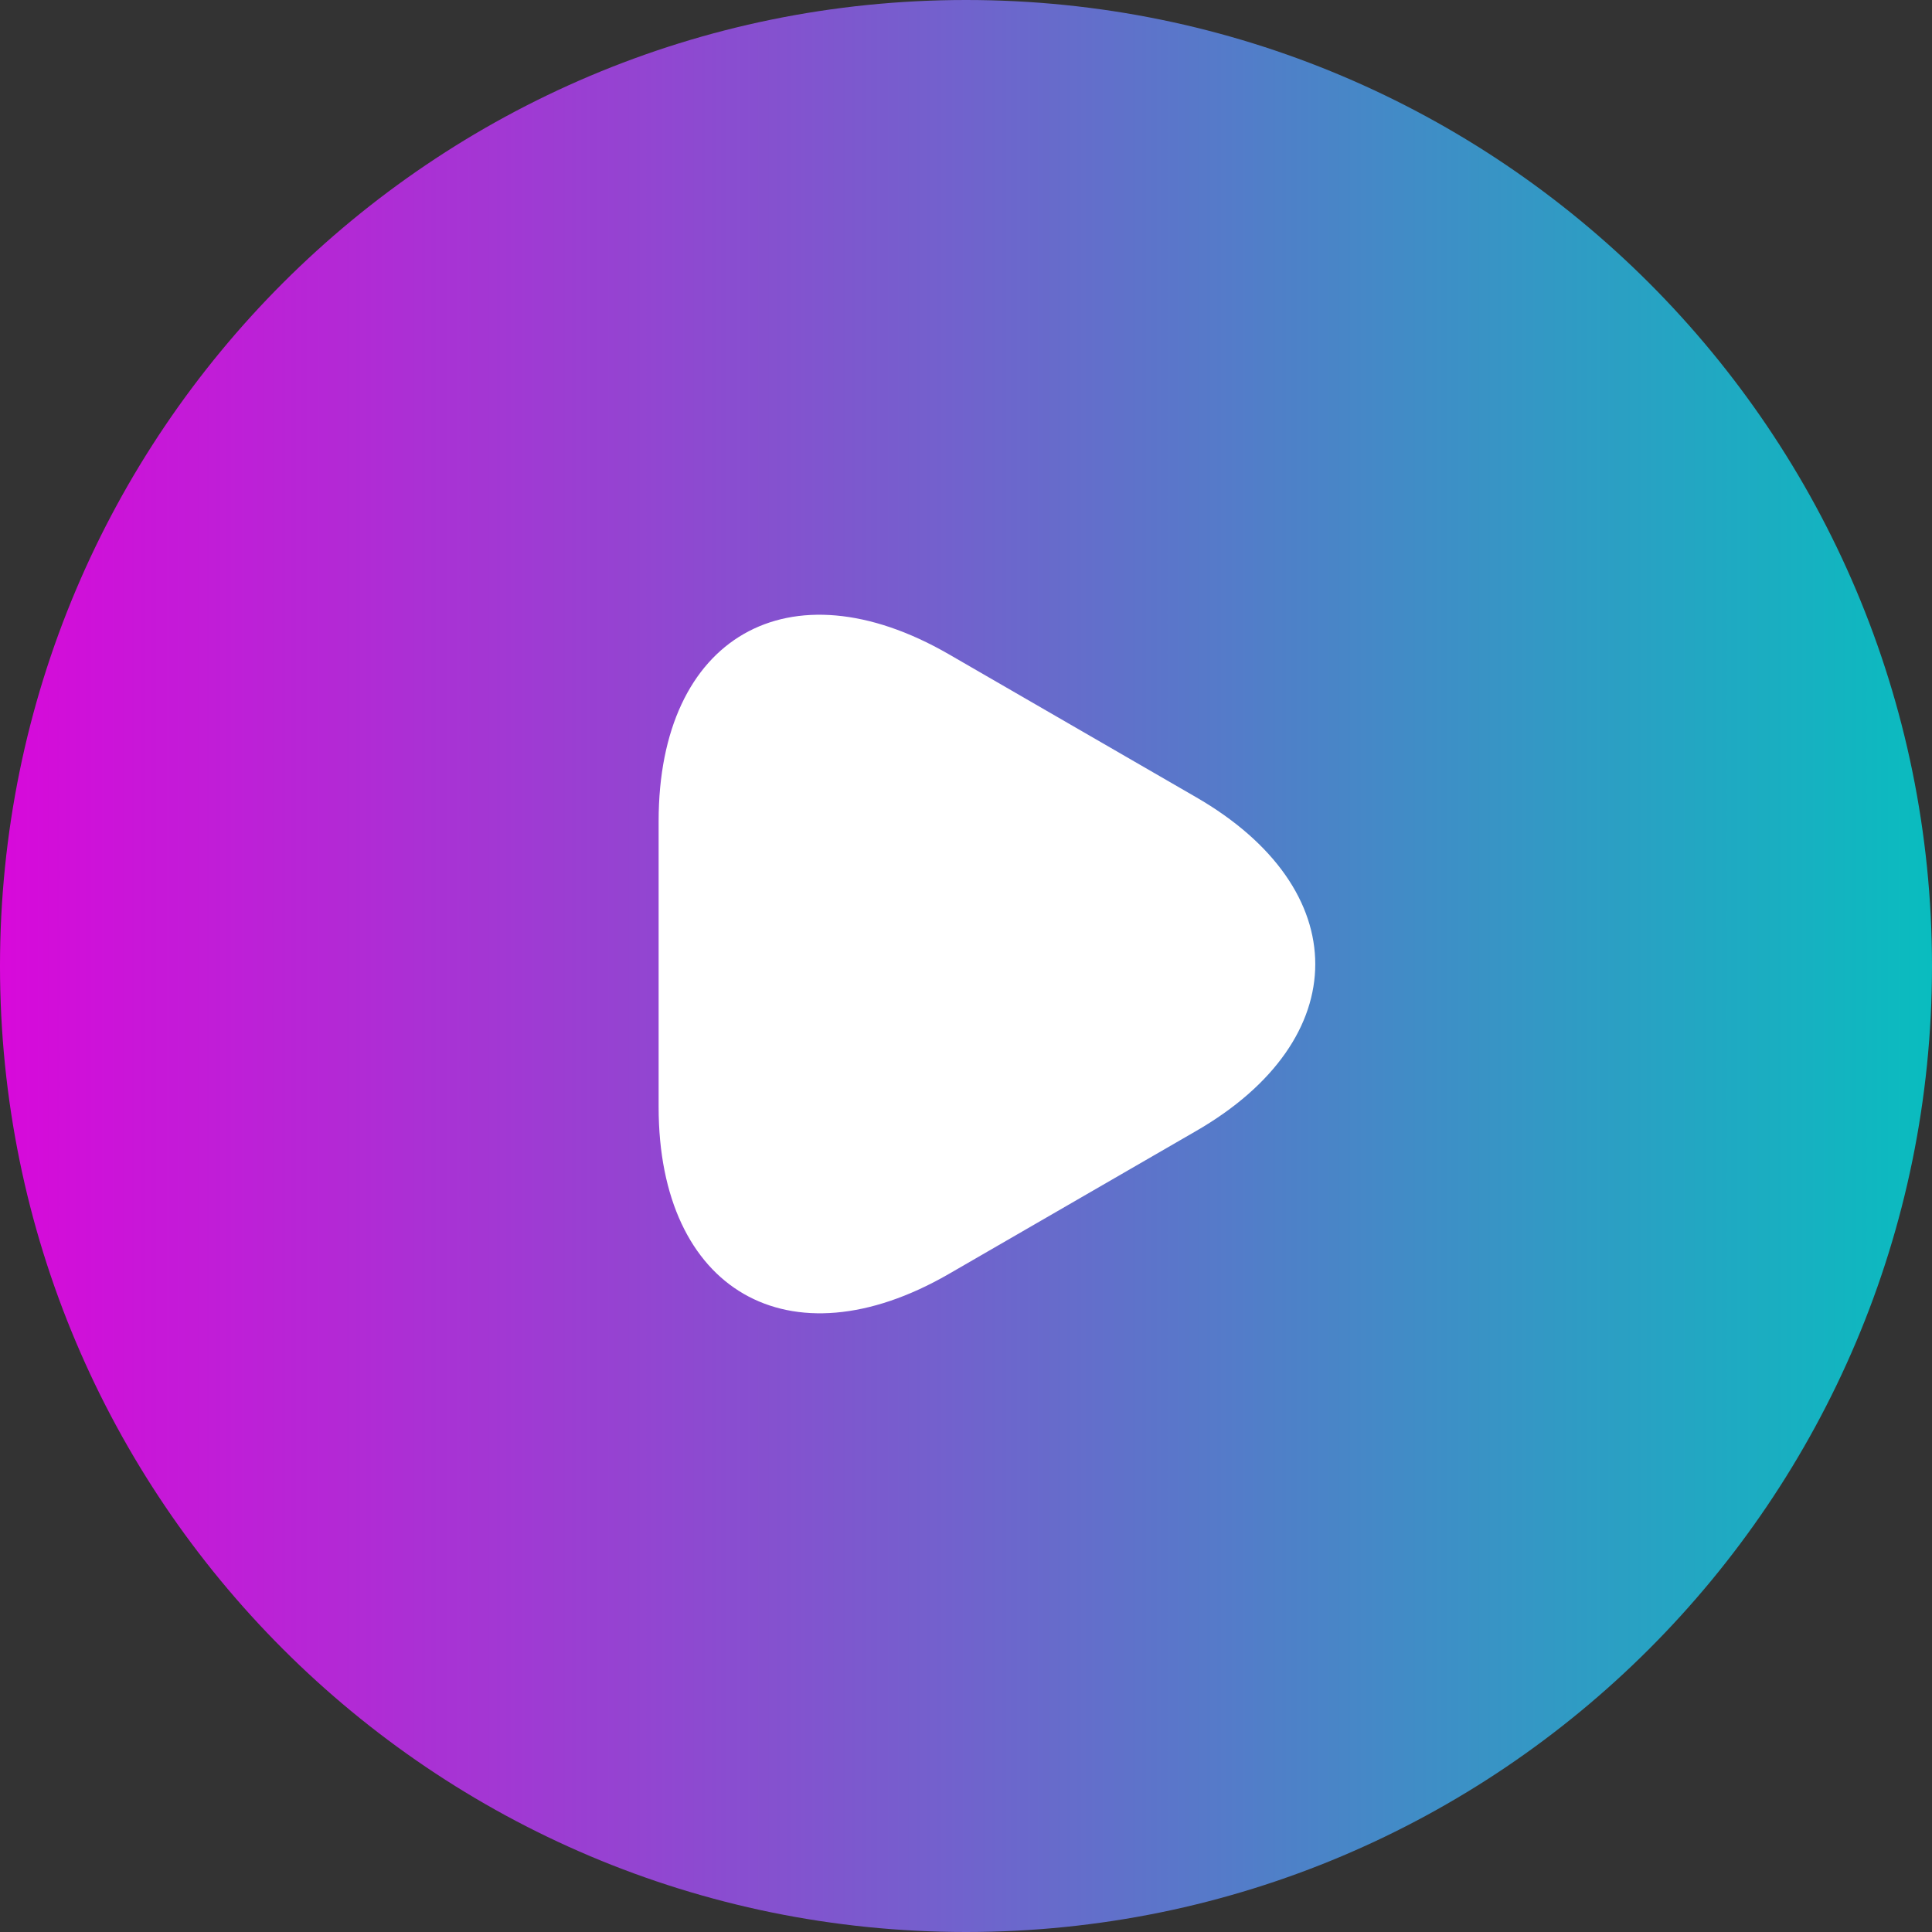 <svg width="52" height="52" viewBox="0 0 52 52" fill="none" xmlns="http://www.w3.org/2000/svg">
<rect x="0" y="0" width="52" height="52" fill="#333333" stroke="none"/>
<path opacity="0.82" d="M26 52C40.359 52 52 40.359 52 26C52 11.641 40.359 0 26 0C11.641 0 0 11.641 0 26C0 40.359 11.641 52 26 52Z" fill="url(#paint0_linear_98_484)"/>
<path d="M17.727 25.949V22.101C17.727 17.135 21.237 15.133 25.527 17.603L28.855 19.527L32.183 21.451C36.473 23.921 36.473 27.977 32.183 30.447L28.855 32.371L25.527 34.295C21.237 36.765 17.727 34.737 17.727 29.797V25.949Z" fill="white"/>
<defs>
<linearGradient id="paint0_linear_98_484" x1="0" y1="26" x2="52" y2="26" gradientUnits="userSpaceOnUse">
<stop stop-color="#FC00FF"/>
<stop offset="1" stop-color="#00DBDE"/>
</linearGradient>
</defs>
</svg>
